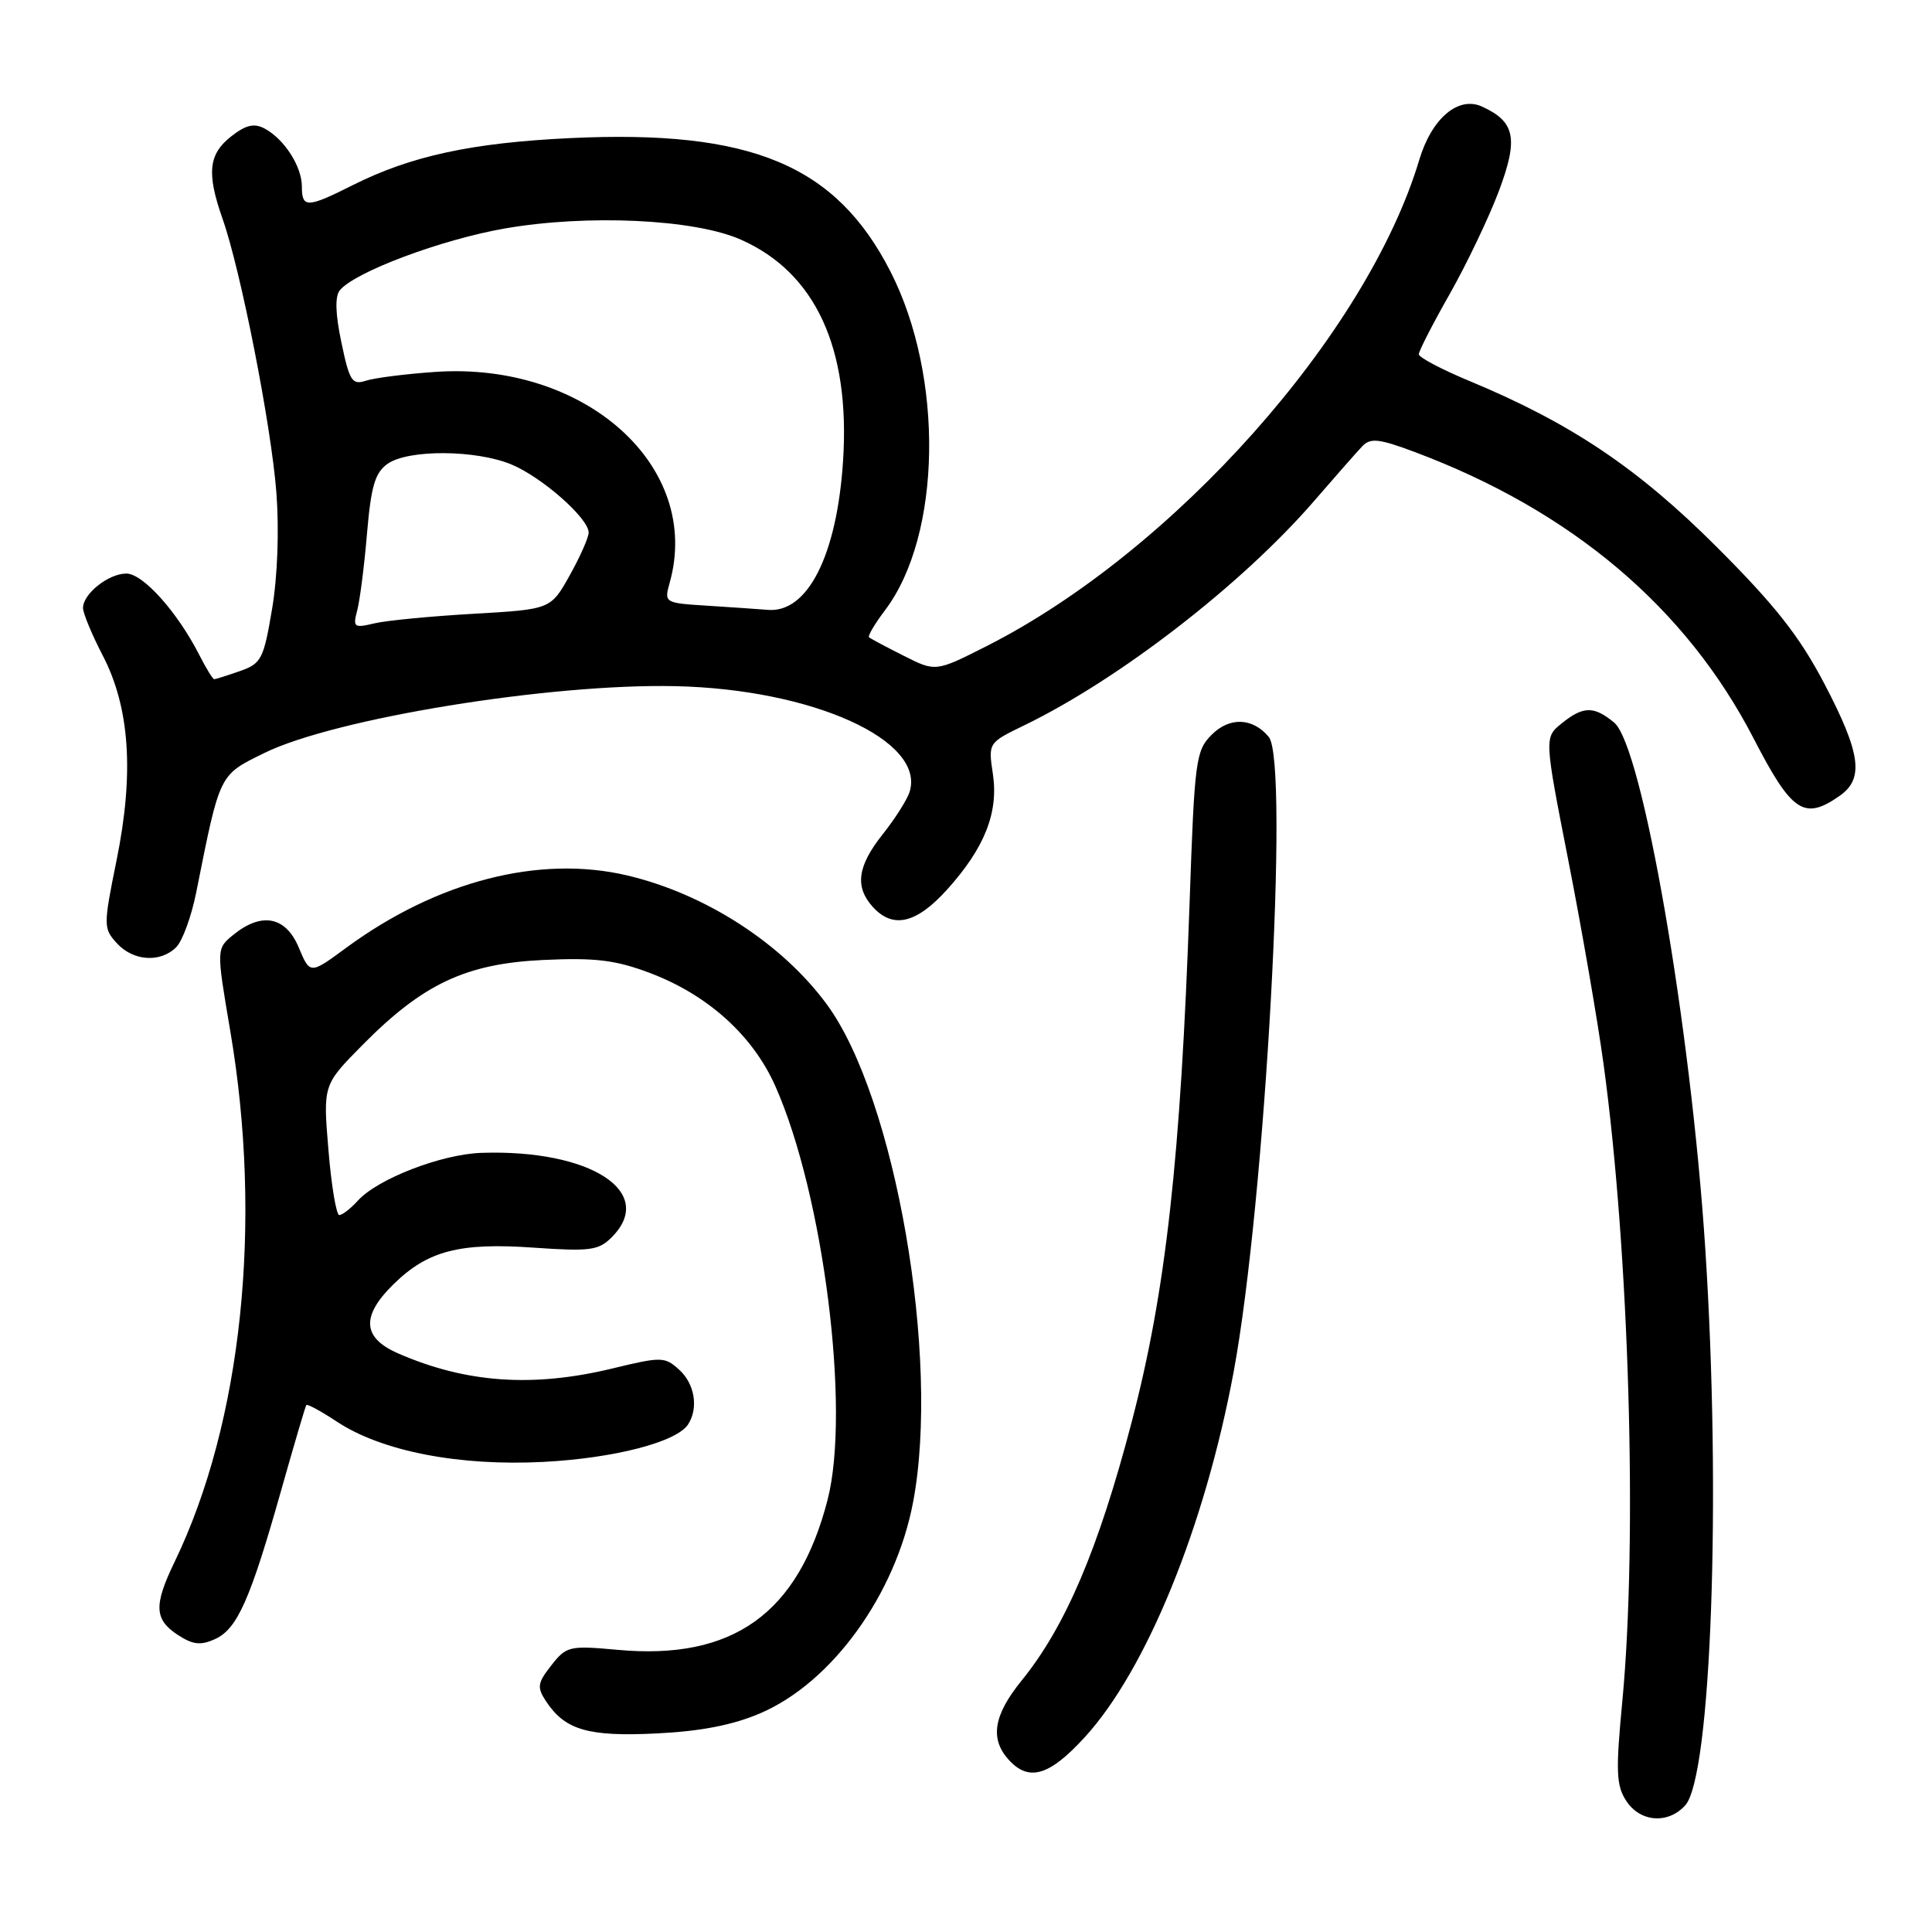 <?xml version="1.0" encoding="UTF-8" standalone="no"?>
<!DOCTYPE svg PUBLIC "-//W3C//DTD SVG 1.1//EN" "http://www.w3.org/Graphics/SVG/1.1/DTD/svg11.dtd" >
<svg xmlns="http://www.w3.org/2000/svg" xmlns:xlink="http://www.w3.org/1999/xlink" version="1.1" viewBox="0 0 256 256">
 <g >
 <path fill="currentColor"
d=" M 223.30 239.22 C 226.75 235.41 228.09 198.18 225.96 165.48 C 224.04 135.92 217.62 98.85 213.89 95.75 C 211.20 93.52 209.78 93.55 206.92 95.86 C 204.62 97.73 204.62 97.73 207.83 114.11 C 209.60 123.13 211.69 135.22 212.48 141.00 C 215.88 165.87 217.00 203.92 214.97 225.38 C 214.08 234.72 214.15 236.59 215.49 238.63 C 217.34 241.46 221.03 241.73 223.30 239.22 Z  M 143.68 230.25 C 151.88 221.34 159.66 202.25 163.47 181.75 C 167.64 159.25 170.87 100.95 168.12 97.65 C 166.00 95.09 162.93 94.97 160.55 97.36 C 158.45 99.46 158.28 100.72 157.63 119.54 C 156.44 153.59 154.48 171.14 149.95 188.44 C 145.55 205.26 141.18 215.52 135.38 222.67 C 131.65 227.26 131.14 230.39 133.65 233.17 C 136.32 236.11 139.02 235.33 143.68 230.25 Z  M 100.78 227.00 C 110.26 222.92 118.67 211.28 120.99 199.04 C 124.61 179.95 118.64 145.45 109.57 133.10 C 103.64 125.02 93.46 118.44 83.11 116.00 C 71.47 113.26 57.94 116.74 45.91 125.56 C 41.08 129.12 41.08 129.12 39.59 125.56 C 37.87 121.44 34.69 120.81 30.94 123.85 C 28.66 125.70 28.66 125.70 30.51 136.60 C 34.84 161.99 32.06 188.49 23.13 206.97 C 20.36 212.69 20.44 214.59 23.54 216.62 C 25.56 217.94 26.58 218.06 28.51 217.18 C 31.44 215.84 33.16 211.97 37.25 197.50 C 38.96 191.45 40.46 186.35 40.59 186.18 C 40.71 186.00 42.55 186.99 44.66 188.39 C 50.59 192.30 60.80 194.29 72.00 193.71 C 81.42 193.22 89.70 191.07 91.19 188.72 C 92.58 186.54 92.05 183.35 89.99 181.49 C 88.08 179.76 87.66 179.75 81.10 181.34 C 70.57 183.88 61.73 183.25 52.75 179.33 C 48.00 177.26 47.82 174.39 52.17 170.14 C 56.69 165.72 60.90 164.63 70.72 165.32 C 78.16 165.84 79.31 165.69 81.05 163.95 C 87.04 157.96 78.26 152.27 63.78 152.76 C 58.47 152.94 50.03 156.21 47.42 159.09 C 46.47 160.14 45.36 161.00 44.96 161.00 C 44.56 161.00 43.91 157.12 43.52 152.38 C 42.80 143.76 42.80 143.76 48.03 138.47 C 56.04 130.36 61.74 127.68 72.00 127.20 C 78.88 126.88 81.56 127.21 86.08 128.91 C 93.79 131.82 99.76 137.20 102.75 143.95 C 109.13 158.34 112.72 186.84 109.66 198.73 C 105.77 213.82 97.10 220.02 81.82 218.61 C 75.45 218.03 75.05 218.12 73.06 220.66 C 71.22 222.99 71.13 223.57 72.34 225.41 C 74.86 229.24 77.93 230.14 87.00 229.69 C 92.88 229.40 97.12 228.58 100.78 227.00 Z  M 23.36 125.50 C 24.18 124.67 25.37 121.41 26.00 118.25 C 29.17 102.38 28.99 102.75 35.00 99.79 C 44.29 95.20 72.87 90.55 89.50 90.92 C 107.67 91.32 122.69 98.11 120.52 104.95 C 120.19 105.98 118.59 108.50 116.96 110.55 C 113.61 114.76 113.24 117.51 115.65 120.17 C 118.32 123.11 121.41 122.39 125.48 117.89 C 130.47 112.36 132.33 107.68 131.56 102.54 C 130.94 98.43 130.95 98.42 135.72 96.11 C 148.35 89.98 164.58 77.42 174.12 66.39 C 176.92 63.15 179.79 59.89 180.50 59.14 C 181.59 58.00 182.69 58.11 187.42 59.88 C 208.21 67.66 223.40 80.49 232.36 97.84 C 237.44 107.68 239.06 108.75 243.78 105.44 C 247.02 103.17 246.56 99.81 241.75 90.62 C 238.45 84.32 235.26 80.26 227.50 72.50 C 217.04 62.04 208.17 56.08 194.75 50.50 C 191.04 48.96 188.00 47.36 188.00 46.94 C 188.00 46.52 189.84 42.92 192.10 38.95 C 194.35 34.97 197.28 28.84 198.60 25.34 C 201.22 18.36 200.78 16.13 196.37 14.12 C 193.23 12.69 189.71 15.68 188.06 21.18 C 181.15 44.25 155.54 73.04 130.74 85.61 C 123.98 89.03 123.98 89.03 119.74 86.89 C 117.41 85.72 115.34 84.61 115.15 84.44 C 114.96 84.27 115.92 82.64 117.30 80.82 C 124.77 70.90 125.10 49.91 118.00 36.00 C 110.78 21.85 99.54 17.16 75.55 18.30 C 62.51 18.92 54.46 20.66 46.75 24.53 C 40.70 27.57 40.00 27.59 40.00 24.72 C 40.00 22.05 37.67 18.43 35.06 17.03 C 33.67 16.29 32.57 16.55 30.61 18.09 C 27.63 20.44 27.37 22.95 29.47 28.93 C 31.89 35.76 35.94 56.36 36.62 65.25 C 37.00 70.22 36.78 76.40 36.05 80.70 C 34.93 87.36 34.63 87.93 31.77 88.93 C 30.08 89.52 28.56 90.00 28.38 90.00 C 28.20 90.00 27.30 88.54 26.39 86.75 C 23.48 81.06 18.94 76.00 16.74 76.00 C 14.38 76.00 11.00 78.68 11.00 80.56 C 11.00 81.25 12.17 84.08 13.61 86.85 C 17.20 93.76 17.79 102.45 15.45 113.97 C 13.69 122.66 13.69 123.00 15.47 124.97 C 17.64 127.36 21.25 127.61 23.36 125.50 Z  M 47.33 80.90 C 47.68 79.58 48.27 74.99 48.63 70.70 C 49.17 64.40 49.69 62.63 51.37 61.45 C 54.11 59.53 63.08 59.59 67.78 61.55 C 71.83 63.24 78.00 68.68 78.00 70.57 C 78.00 71.22 76.87 73.77 75.49 76.24 C 72.97 80.74 72.97 80.74 62.74 81.33 C 57.11 81.65 51.19 82.22 49.60 82.60 C 46.90 83.24 46.74 83.12 47.33 80.90 Z  M 93.74 80.26 C 88.02 79.90 87.99 79.88 88.74 77.20 C 93.05 61.83 77.57 47.91 57.68 49.28 C 53.73 49.55 49.59 50.08 48.47 50.45 C 46.66 51.04 46.30 50.48 45.24 45.39 C 44.43 41.56 44.37 39.26 45.03 38.46 C 47.05 36.02 58.47 31.75 66.86 30.28 C 77.81 28.37 92.03 29.03 98.16 31.75 C 108.05 36.12 112.68 46.14 111.71 61.07 C 110.90 73.57 107.02 81.25 101.75 80.81 C 100.51 80.71 96.91 80.46 93.74 80.26 Z "/>
</g>
</svg>